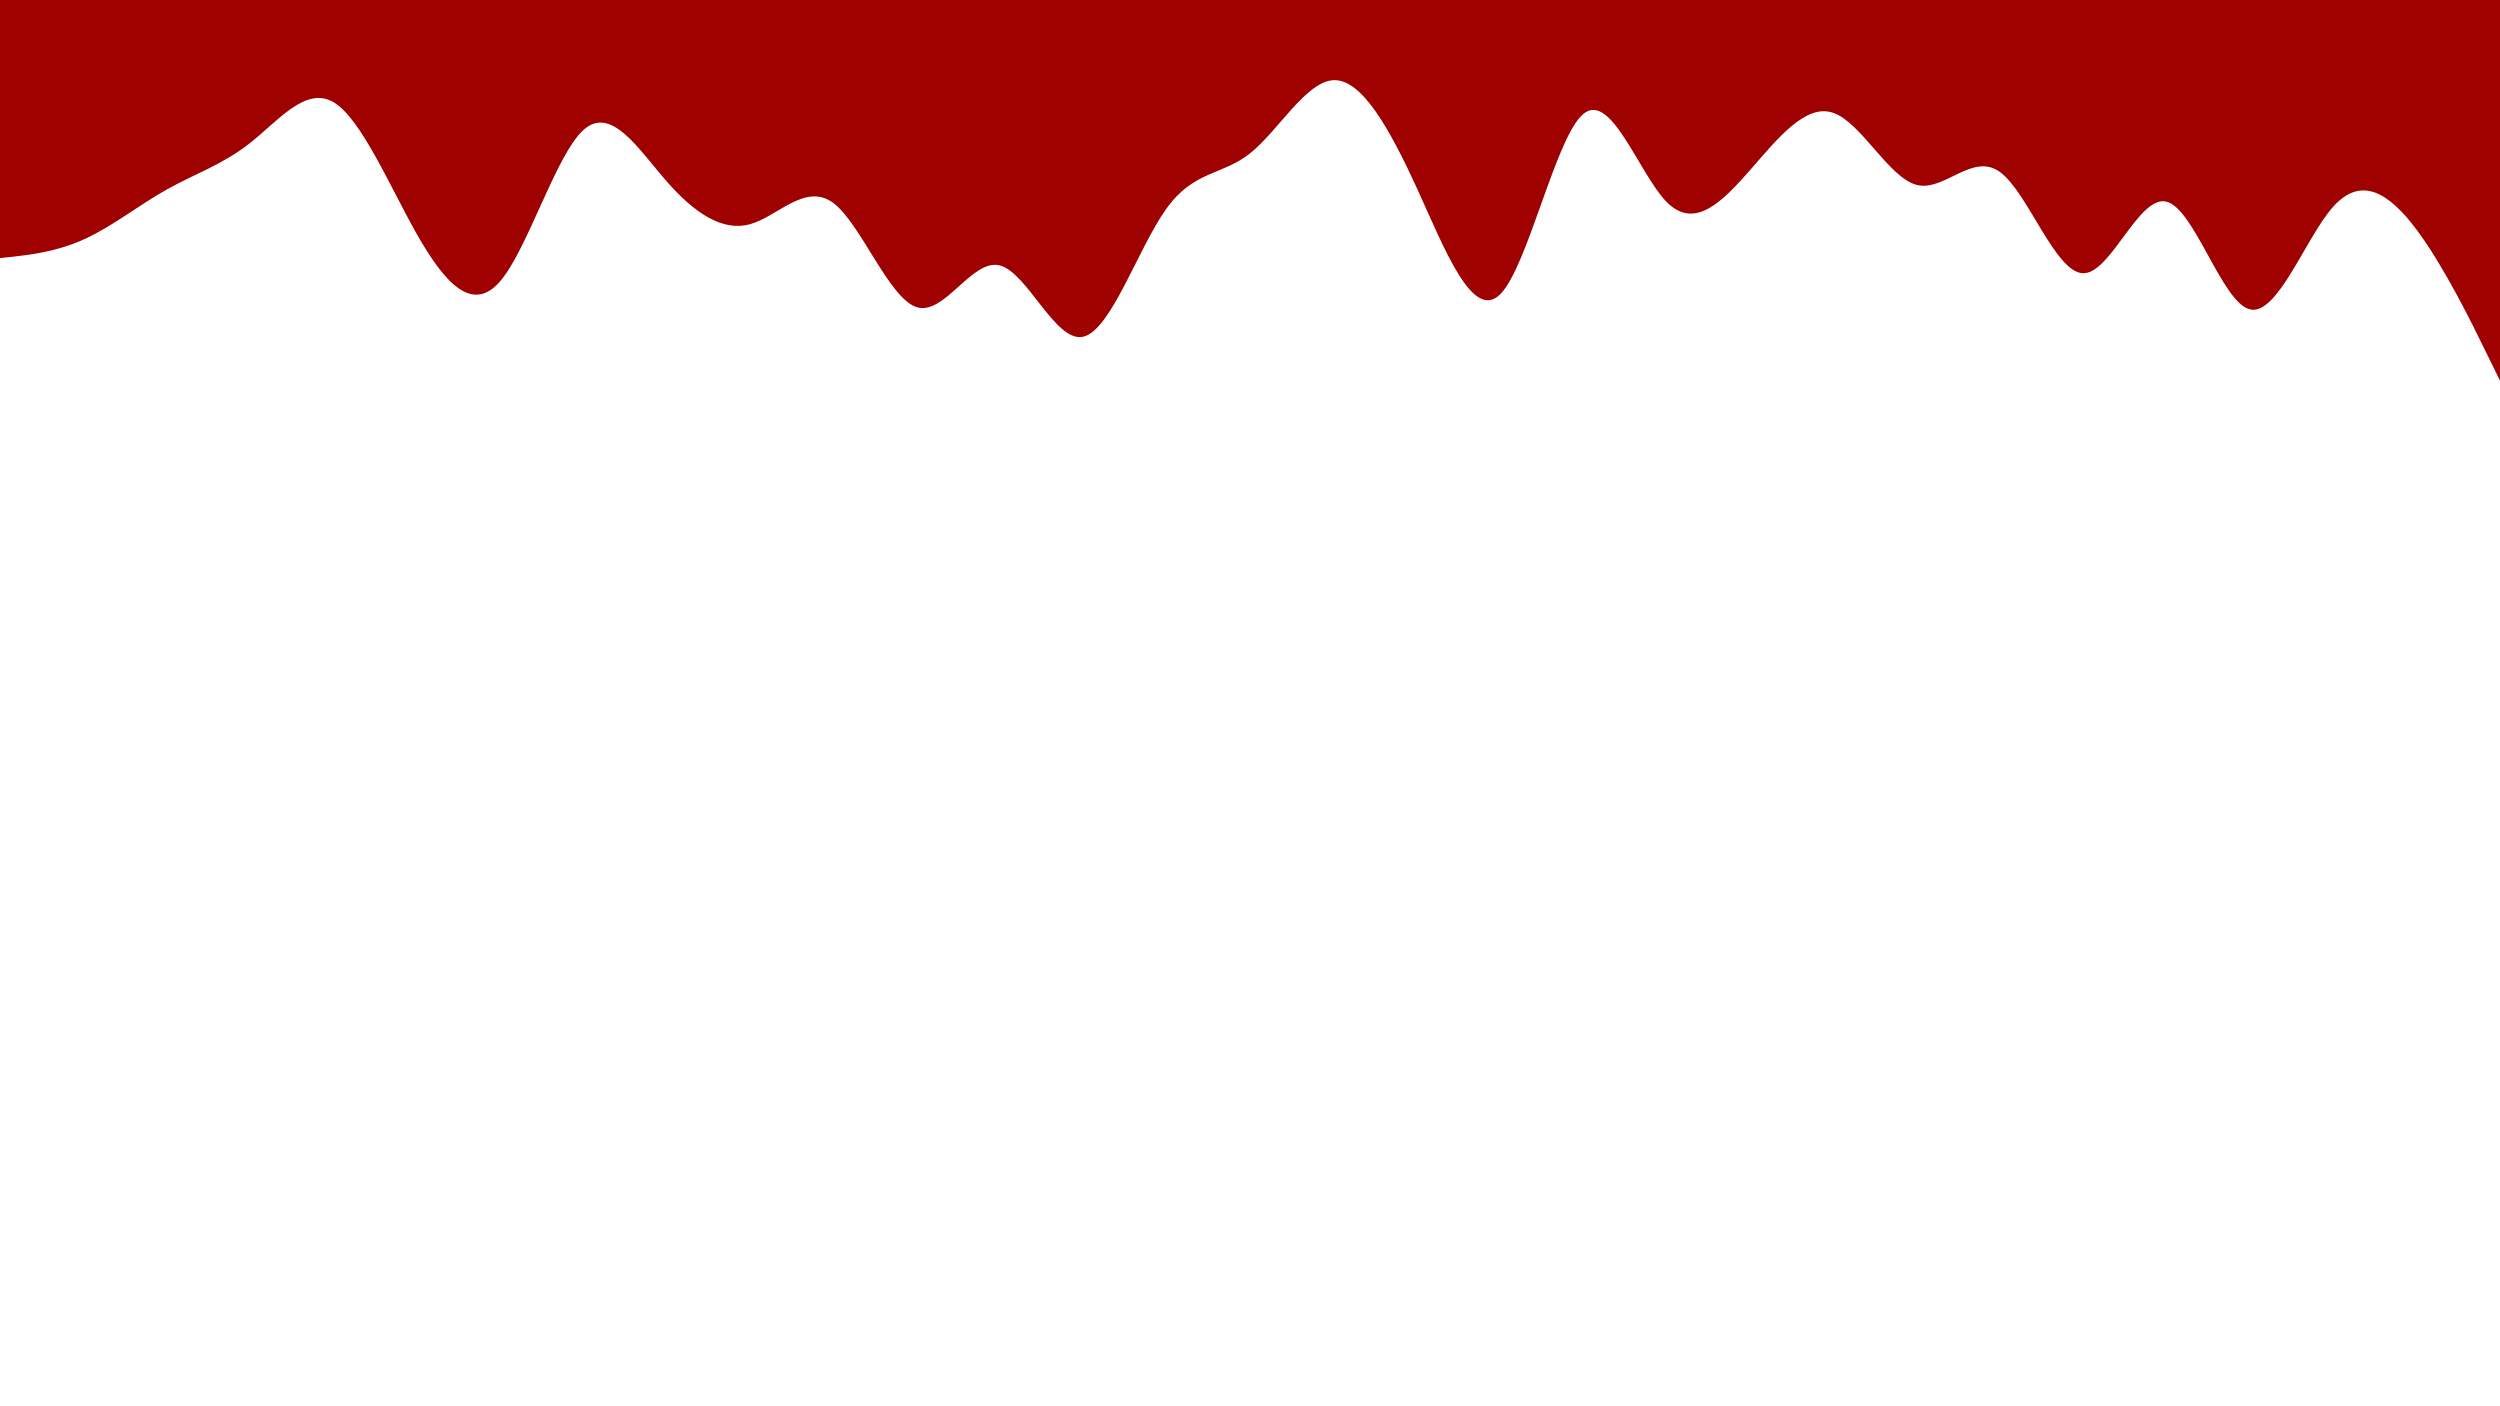 <svg id="visual" viewBox="0 0 1366 768" width="1366" height="768" xmlns="http://www.w3.org/2000/svg" xmlns:xlink="http://www.w3.org/1999/xlink" version="1.1"><path d="M0 141L7.7 140.2C15.3 139.3 30.7 137.7 45.8 130.8C61 124 76 112 91.2 103.5C106.3 95 121.7 90 136.8 78C152 66 167 47 182.2 55.8C197.3 64.7 212.7 101.3 227.8 128C243 154.7 258 171.3 273.2 153.8C288.3 136.3 303.7 84.7 318.8 71C334 57.3 349 81.7 364.2 99C379.3 116.3 394.7 126.7 409.8 122.5C425 118.3 440 99.7 455.2 110.8C470.3 122 485.7 163 500.8 167.8C516 172.7 531 141.3 546.2 145C561.3 148.7 576.7 187.3 591.8 184C607 180.7 622 135.3 637.2 114.2C652.3 93 667.7 96 683 83.8C698.3 71.7 713.7 44.3 728.8 43.8C744 43.3 759 69.7 774.2 102.8C789.3 136 804.7 176 819.8 160.7C835 145.3 850 74.7 865.2 62.2C880.3 49.7 895.7 95.3 910.8 110.5C926 125.7 941 110.3 956.2 93C971.3 75.7 986.7 56.3 1001.8 61.7C1017 67 1032 97 1047.2 101C1062.3 105 1077.7 83 1092.8 94C1108 105 1123 149 1138.2 149.3C1153.3 149.7 1168.7 106.3 1183.8 110.2C1199 114 1214 165 1229.2 169C1244.3 173 1259.7 130 1274.8 113C1290 96 1305 105 1320.2 125.2C1335.3 145.3 1350.7 176.7 1358.3 192.3L1366 208L1366 0L1358.3 0C1350.7 0 1335.3 0 1320.2 0C1305 0 1290 0 1274.8 0C1259.7 0 1244.3 0 1229.2 0C1214 0 1199 0 1183.8 0C1168.7 0 1153.3 0 1138.2 0C1123 0 1108 0 1092.8 0C1077.7 0 1062.3 0 1047.2 0C1032 0 1017 0 1001.8 0C986.7 0 971.3 0 956.2 0C941 0 926 0 910.8 0C895.7 0 880.3 0 865.2 0C850 0 835 0 819.8 0C804.7 0 789.3 0 774.2 0C759 0 744 0 728.8 0C713.7 0 698.3 0 683 0C667.7 0 652.3 0 637.2 0C622 0 607 0 591.8 0C576.7 0 561.3 0 546.2 0C531 0 516 0 500.8 0C485.7 0 470.3 0 455.2 0C440 0 425 0 409.8 0C394.7 0 379.3 0 364.2 0C349 0 334 0 318.8 0C303.7 0 288.3 0 273.2 0C258 0 243 0 227.8 0C212.7 0 197.3 0 182.2 0C167 0 152 0 136.8 0C121.7 0 106.3 0 91.2 0C76 0 61 0 45.8 0C30.7 0 15.3 0 7.7 0L0 0Z" fill="#9f0000" stroke-linecap="round" stroke-linejoin="miter"></path></svg>